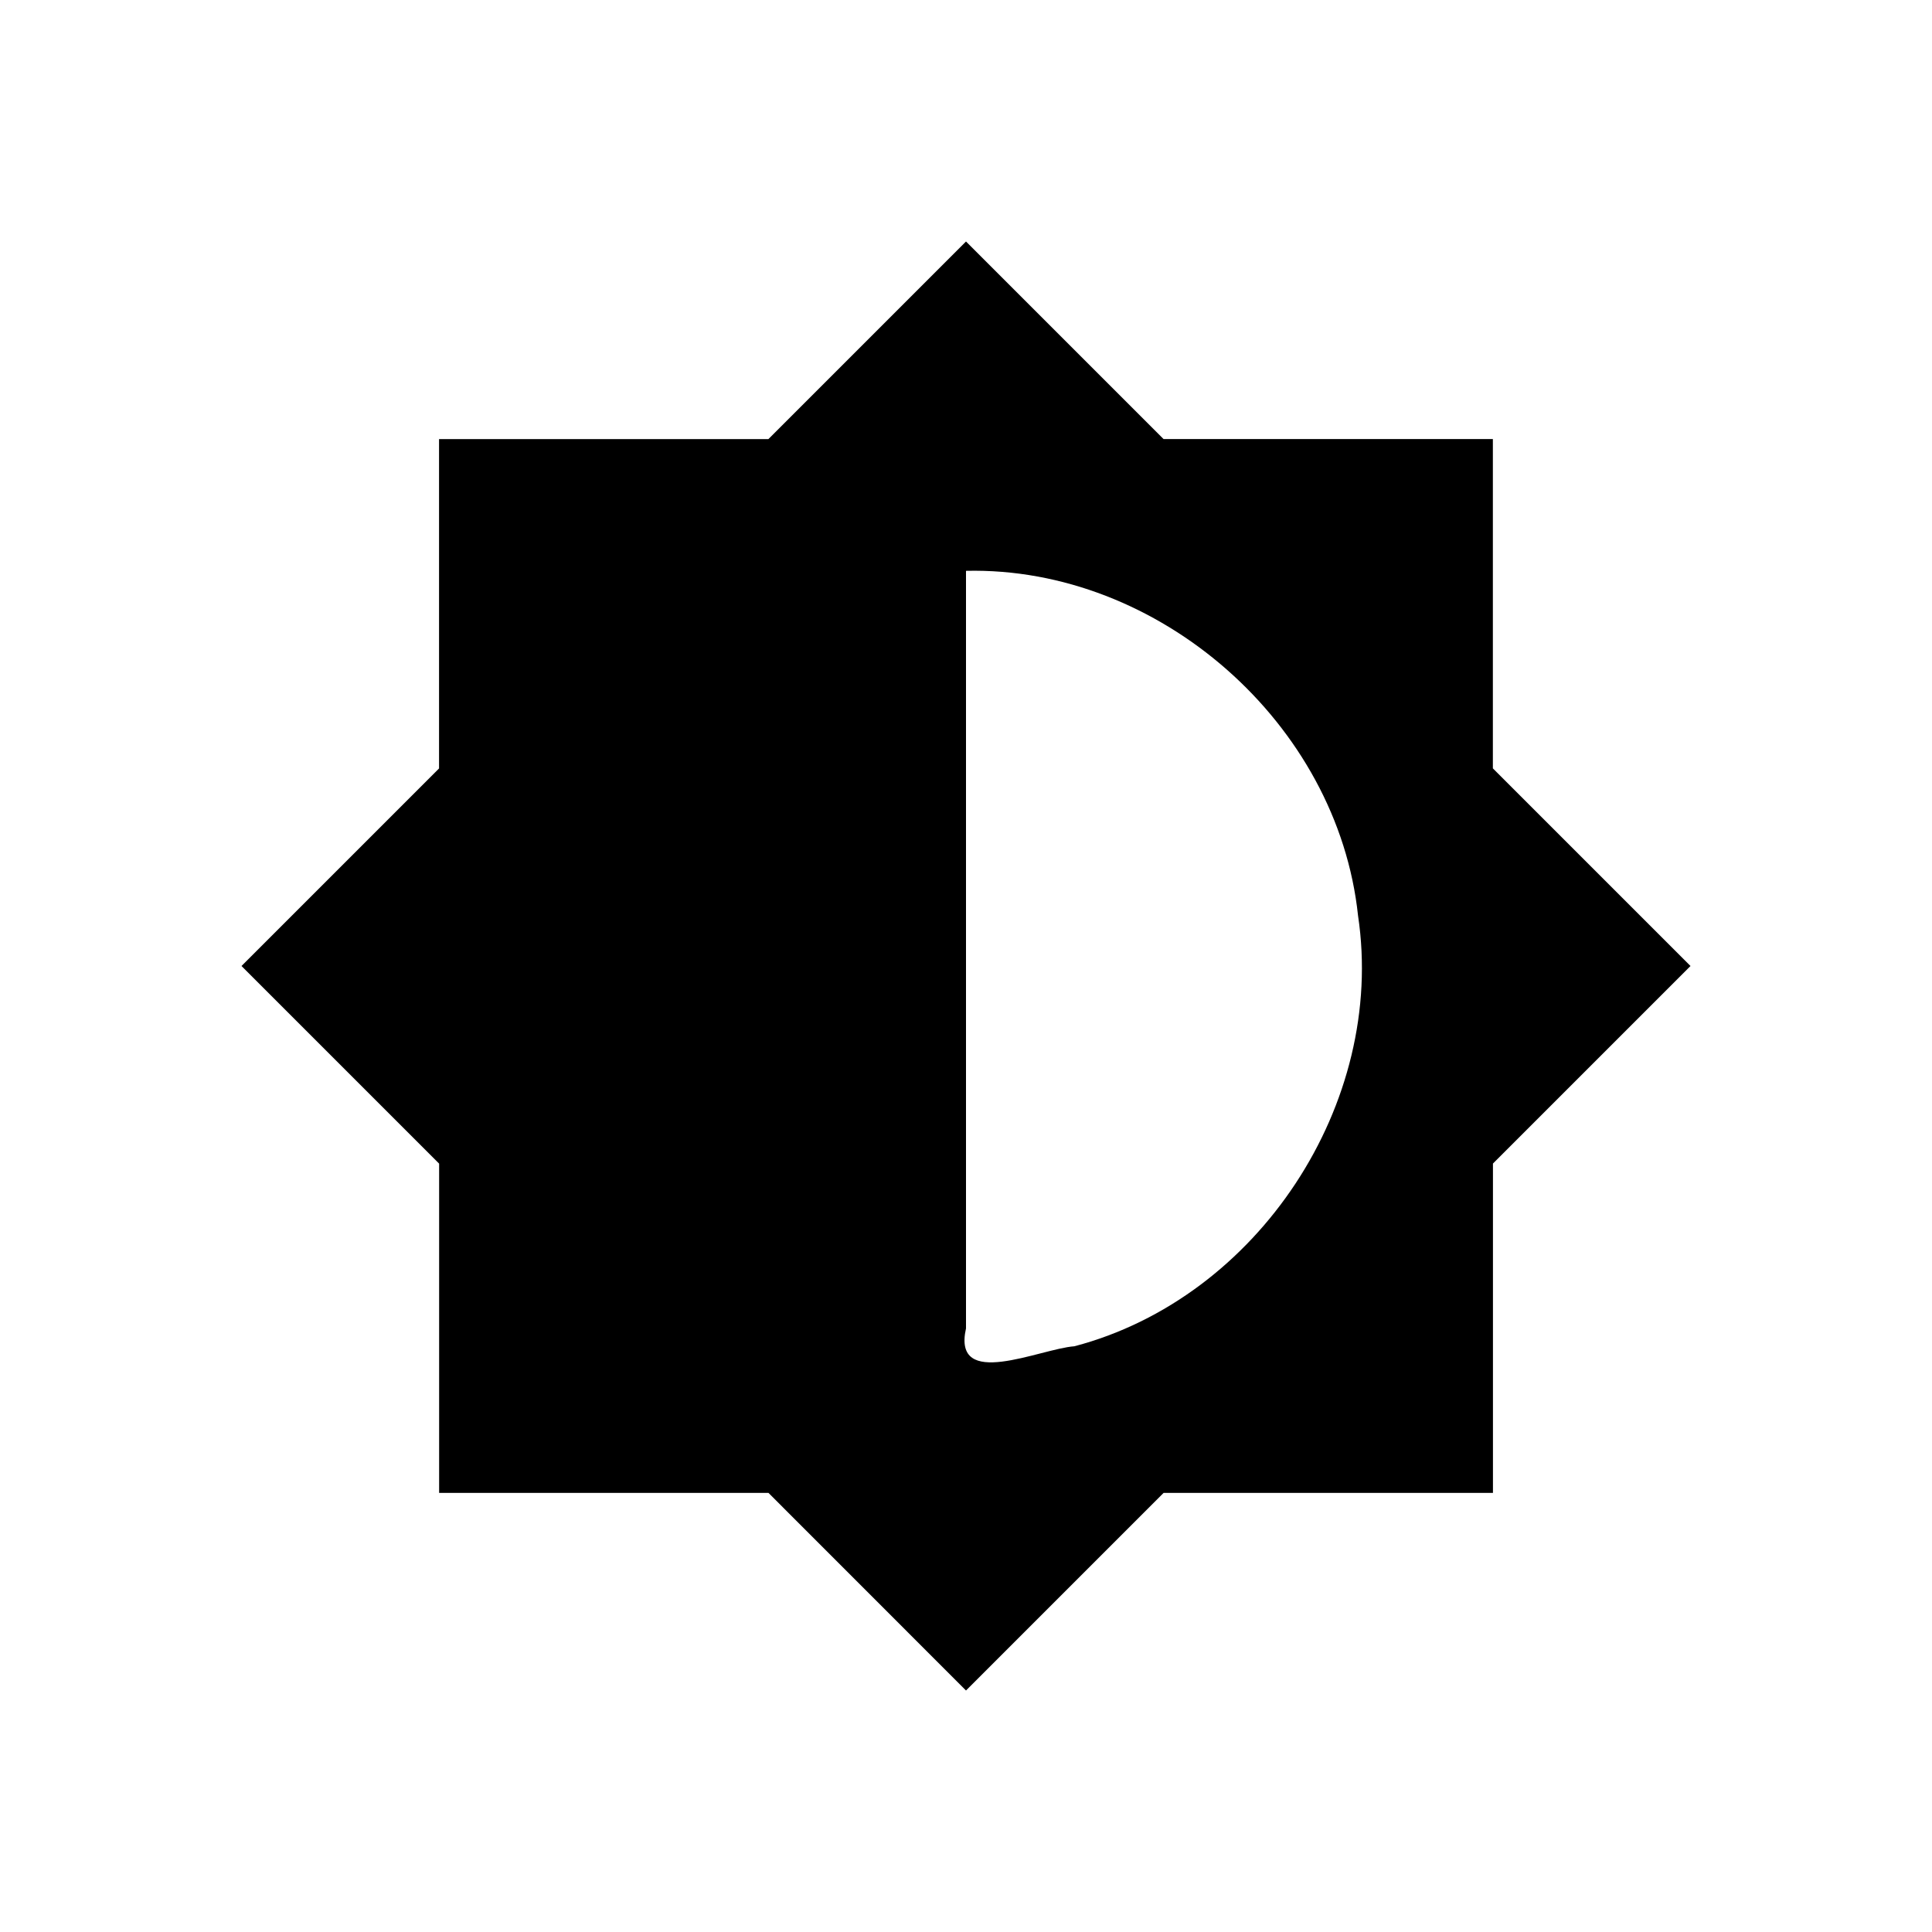 <?xml version="1.0" encoding="UTF-8" standalone="no"?>
<svg
   xmlns:dc="http://purl.org/dc/elements/1.1/"
   xmlns:cc="http://creativecommons.org/ns#"
   xmlns:rdf="http://www.w3.org/1999/02/22-rdf-syntax-ns#"
   xmlns:svg="http://www.w3.org/2000/svg"
   xmlns="http://www.w3.org/2000/svg"
   xmlns:sodipodi="http://sodipodi.sourceforge.net/DTD/sodipodi-0.dtd"
   xmlns:inkscape="http://www.inkscape.org/namespaces/inkscape"
   fill="#000000"
   height="48"
   viewBox="0 0 24 24"
   width="48"
   id="svg3386"
   version="1.1"
   inkscape:version="0.91 r13725"
   sodipodi:docname="brightness_gear.svg">
  <defs
     id="defs3394" />
  <sodipodi:namedview
     pagecolor="#ffffff"
     bordercolor="#666666"
     borderopacity="1"
     objecttolerance="10"
     gridtolerance="10"
     guidetolerance="10"
     inkscape:pageopacity="0"
     inkscape:pageshadow="2"
     inkscape:window-width="2560"
     inkscape:window-height="1407"
     id="namedview3392"
     showgrid="true"
     inkscape:zoom="11.549411"
     inkscape:cx="-6.5607064"
     inkscape:cy="37.650168"
     inkscape:window-x="0"
     inkscape:window-y="33"
     inkscape:window-maximized="1"
     inkscape:current-layer="svg3386"
     showguides="false">
    <inkscape:grid
       type="xygrid"
       id="grid3419" />
  </sodipodi:namedview>
  <path
     d="M0 0h24v24H0z"
     fill="none"
     id="path3388" />
  <path
     d="m 5.455,18.545 c 1.364,0 2.727,0 4.091,0 C 10.364,19.364 11.182,20.182 12,21 c 0.818,-0.818 1.636,-1.636 2.455,-2.455 1.364,0 2.727,0 4.091,0 0,-1.364 0,-2.727 0,-4.091 C 19.364,13.636 20.182,12.818 21,12 20.182,11.182 19.364,10.364 18.545,9.545 c 0,-1.364 0,-2.727 0,-4.091 -1.364,0 -2.727,0 -4.091,0 C 13.636,4.636 12.818,3.818 12,3 11.182,3.818 10.364,4.636 9.545,5.455 c -1.364,0 -2.727,0 -4.091,0 0,1.364 0,2.727 0,4.091 C 4.636,10.364 3.818,11.182 3,12 c 0.818,0.818 1.636,1.636 2.455,2.455 0,1.364 0,2.727 0,4.091 z M 12,7.091 c 2.397,-0.055 4.618,1.898 4.87,4.283 0.35,2.334 -1.241,4.75 -3.524,5.35 C 12.917,16.755 11.826,17.275 12,16.502 c 0,-3.137 0,-6.274 0,-9.411 z"
     id="path3390"
     inkscape:connector-curvature="0" />
</svg>
